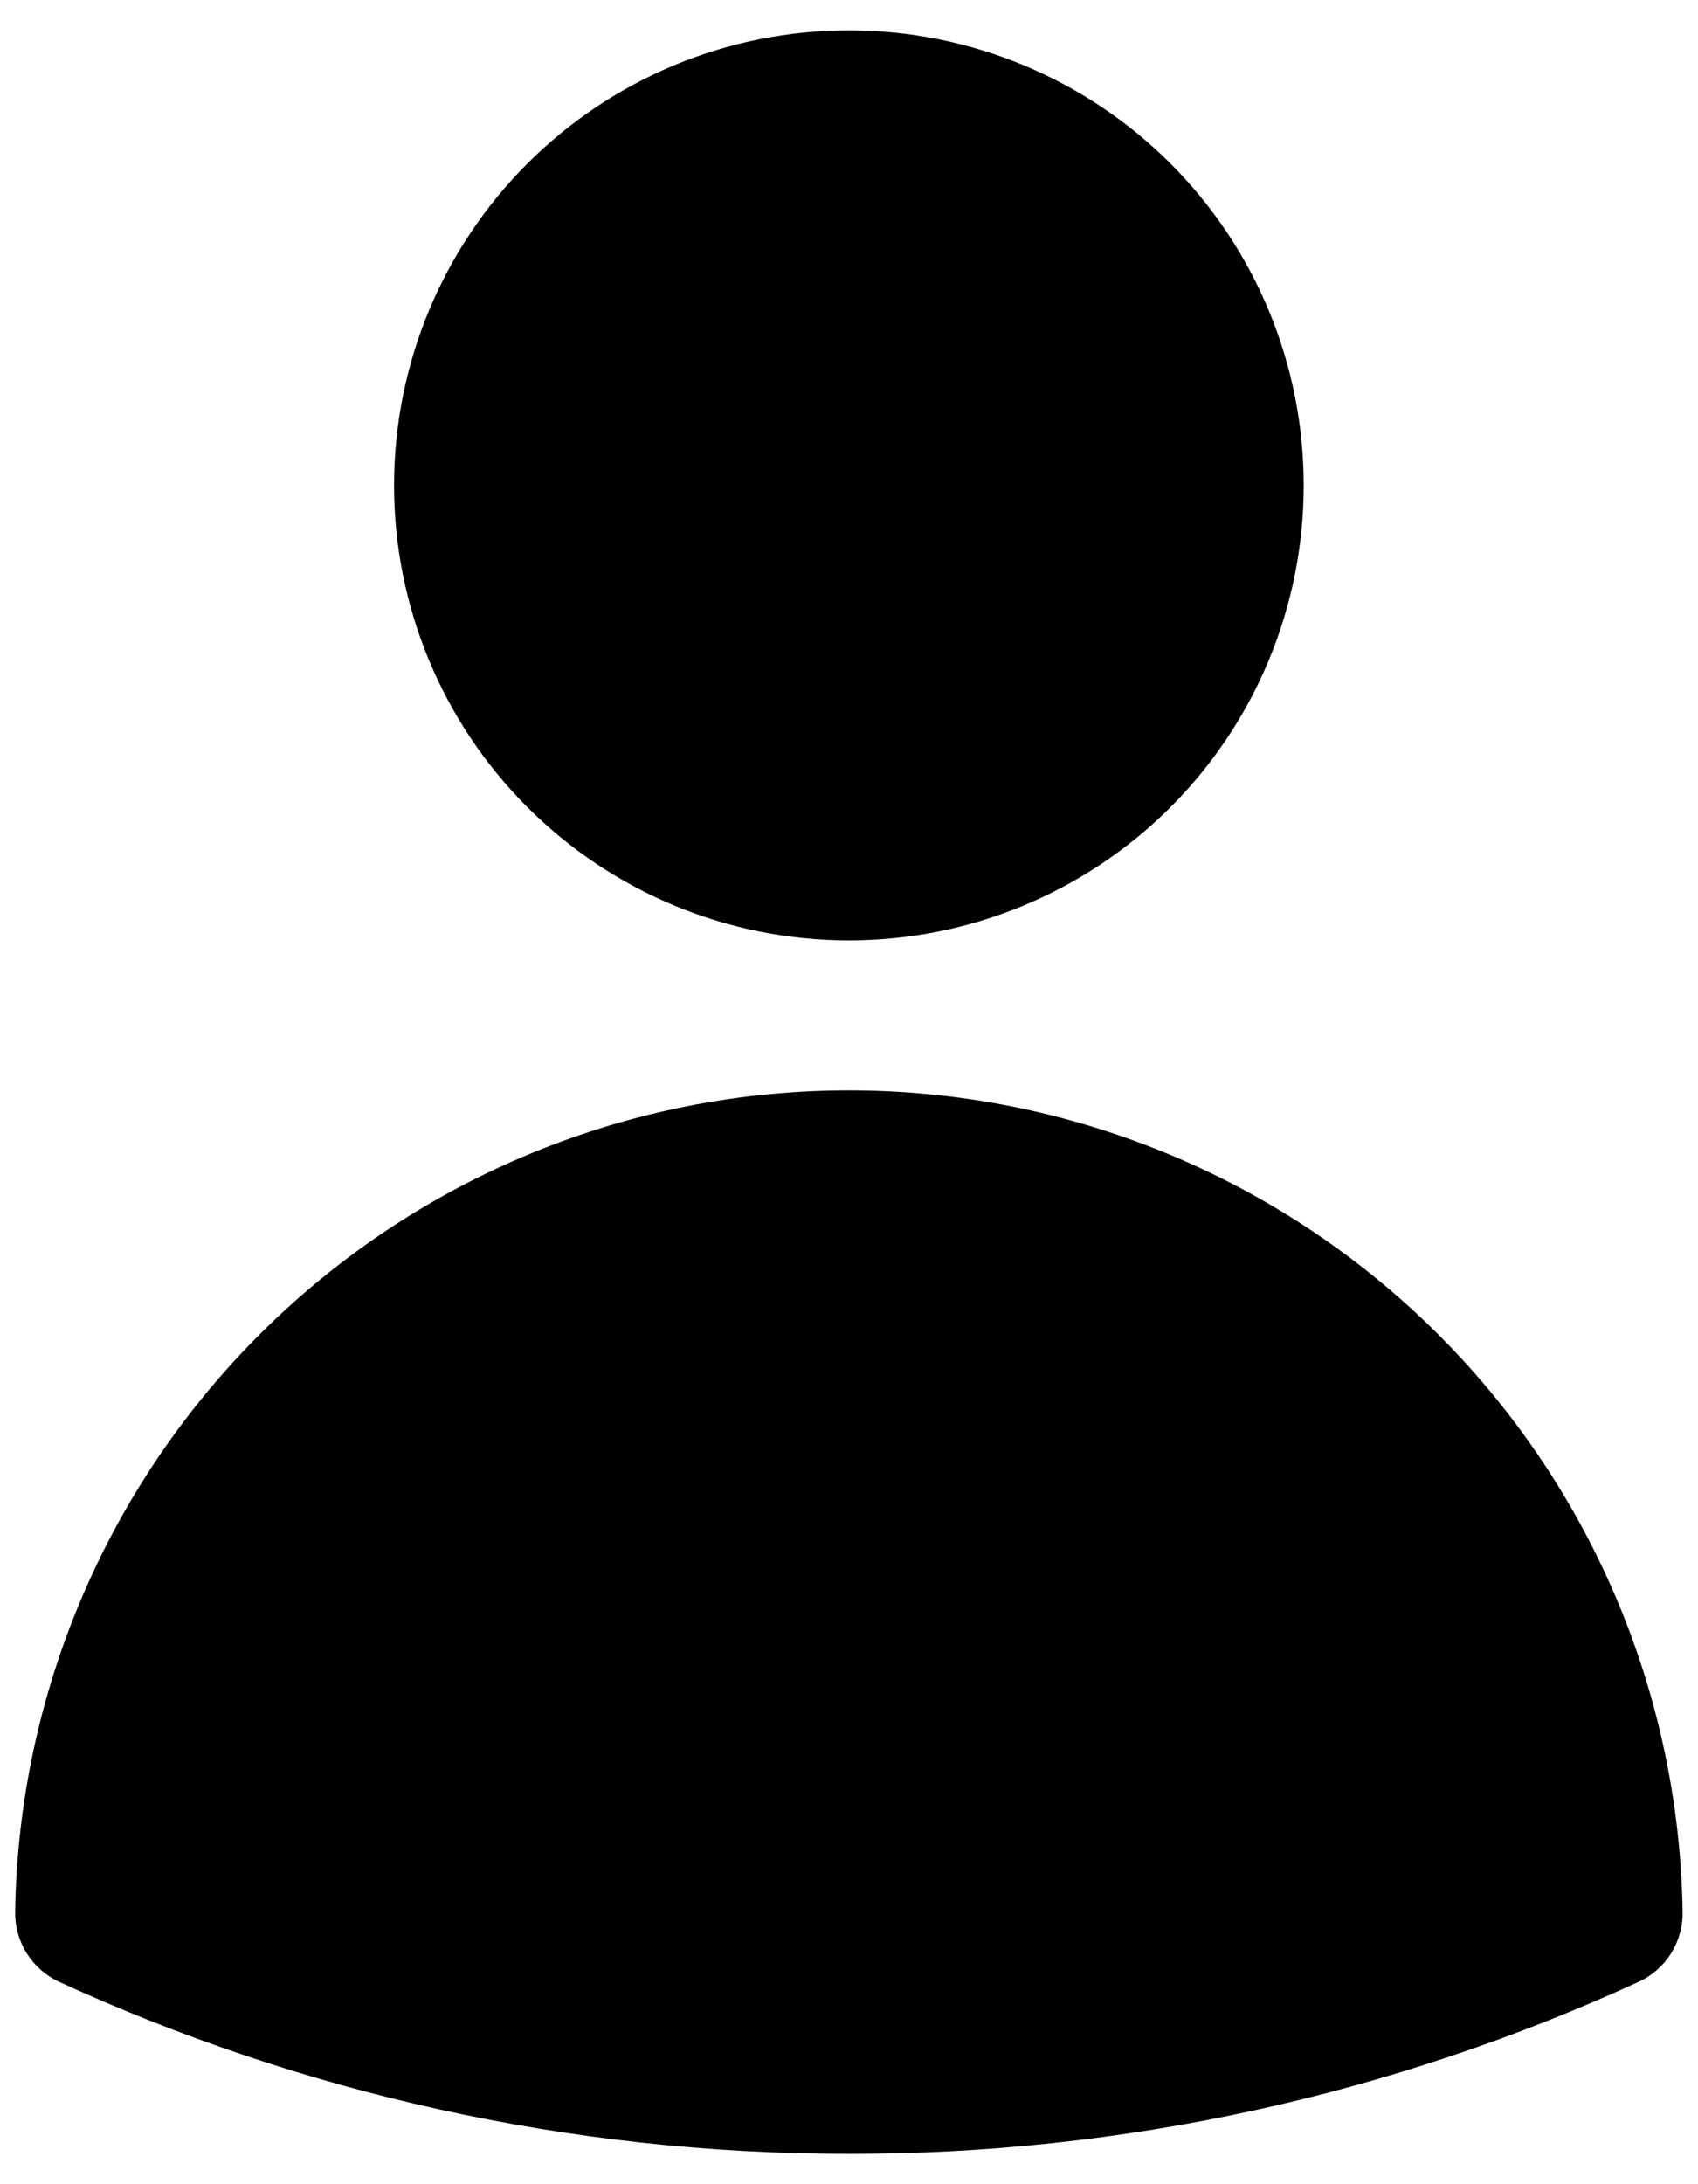<svg width="14" height="18" viewBox="0 0 14 18" fill="current" xmlns="http://www.w3.org/2000/svg">
<path fill-rule="evenodd" clip-rule="evenodd" d="M3.249 4C3.249 3.005 3.644 2.052 4.348 1.348C5.051 0.645 6.005 0.25 6.999 0.25C7.994 0.25 8.948 0.645 9.651 1.348C10.354 2.052 10.749 3.005 10.749 4C10.749 4.995 10.354 5.948 9.651 6.652C8.948 7.355 7.994 7.75 6.999 7.75C6.005 7.75 5.051 7.355 4.348 6.652C3.644 5.948 3.249 4.995 3.249 4ZM0.125 15.754C0.153 13.95 0.89 12.228 2.176 10.962C3.462 9.696 5.194 8.986 6.999 8.986C8.804 8.986 10.537 9.696 11.823 10.962C13.109 12.228 13.845 13.95 13.873 15.754C13.876 15.876 13.842 15.995 13.778 16.098C13.713 16.201 13.62 16.283 13.509 16.333C11.467 17.27 9.246 17.753 6.999 17.75C4.678 17.75 2.472 17.243 0.489 16.333C0.379 16.283 0.286 16.201 0.221 16.098C0.156 15.995 0.123 15.876 0.125 15.754Z" fill="current"/>
</svg>
